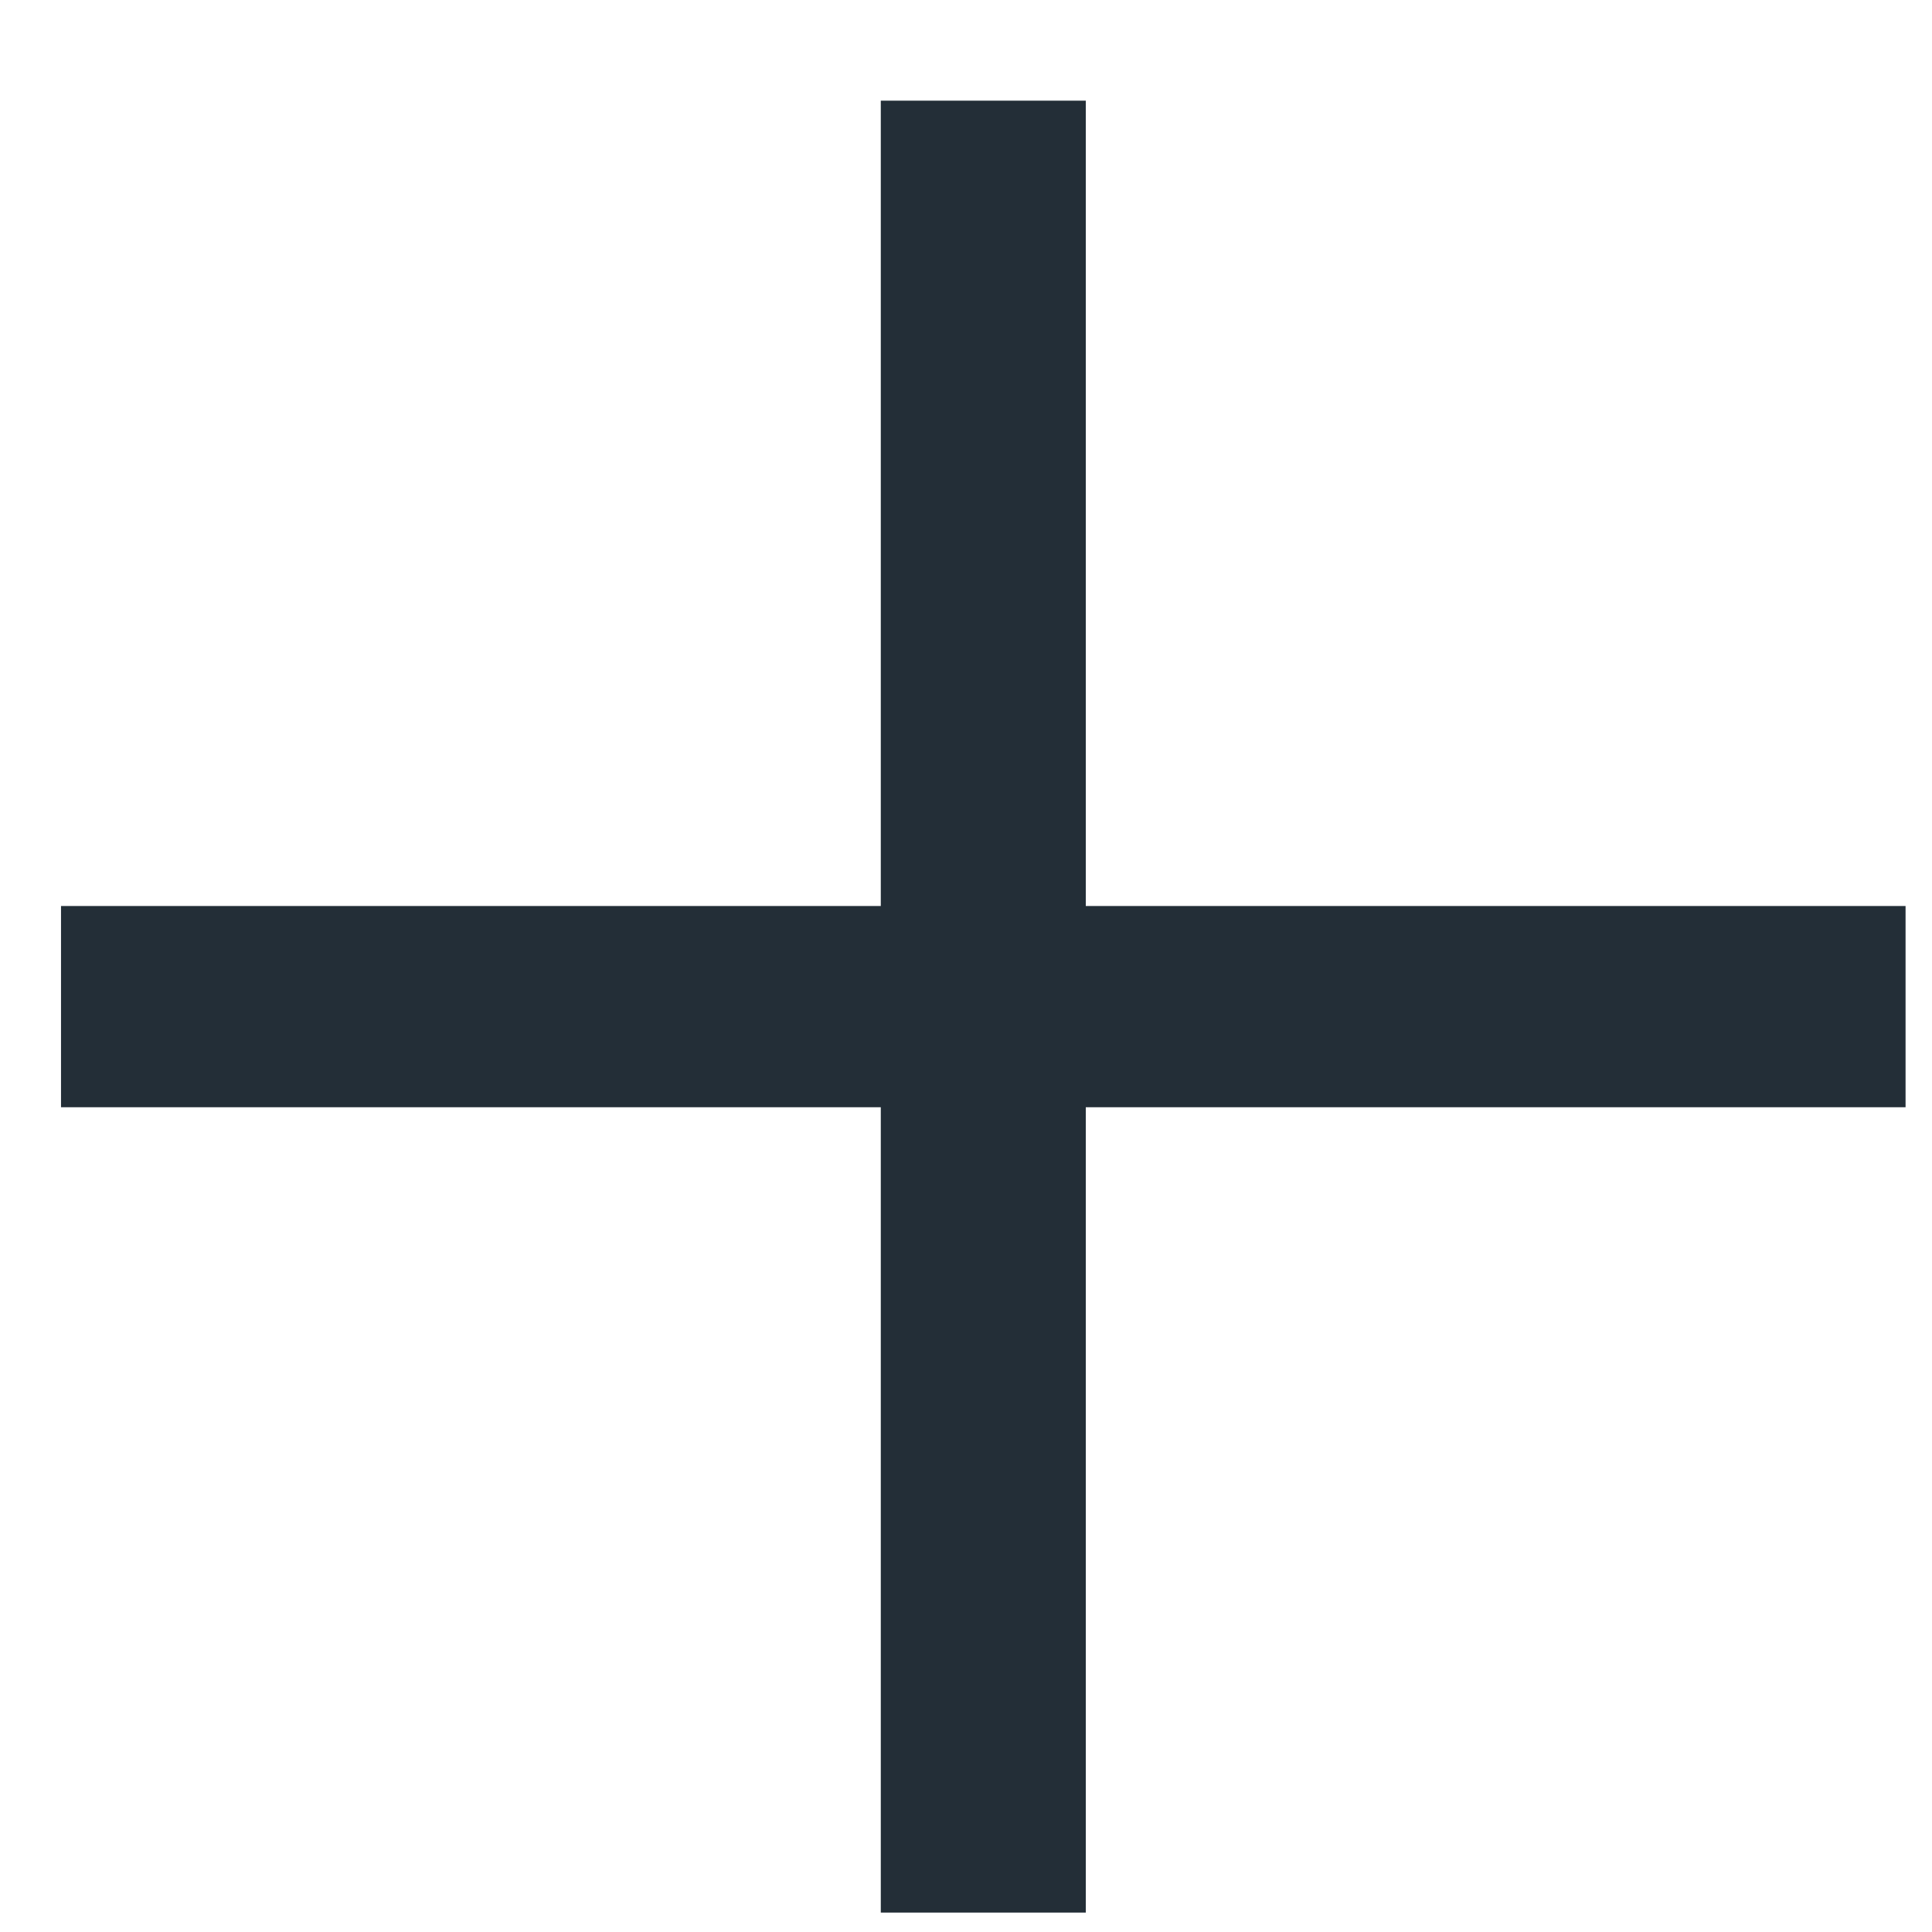 <svg width="19" height="19" viewBox="0 0 19 19" fill="none" xmlns="http://www.w3.org/2000/svg">
<path fill-rule="evenodd" clip-rule="evenodd" d="M18.74 10.889L18.74 8.91H10.678L10.678 0.99L8.662 0.99L8.662 8.91H0.6L0.6 10.889L8.662 10.889L8.662 18.809H10.678L10.678 10.889L18.74 10.889Z" fill="#232E37"/>
</svg>
